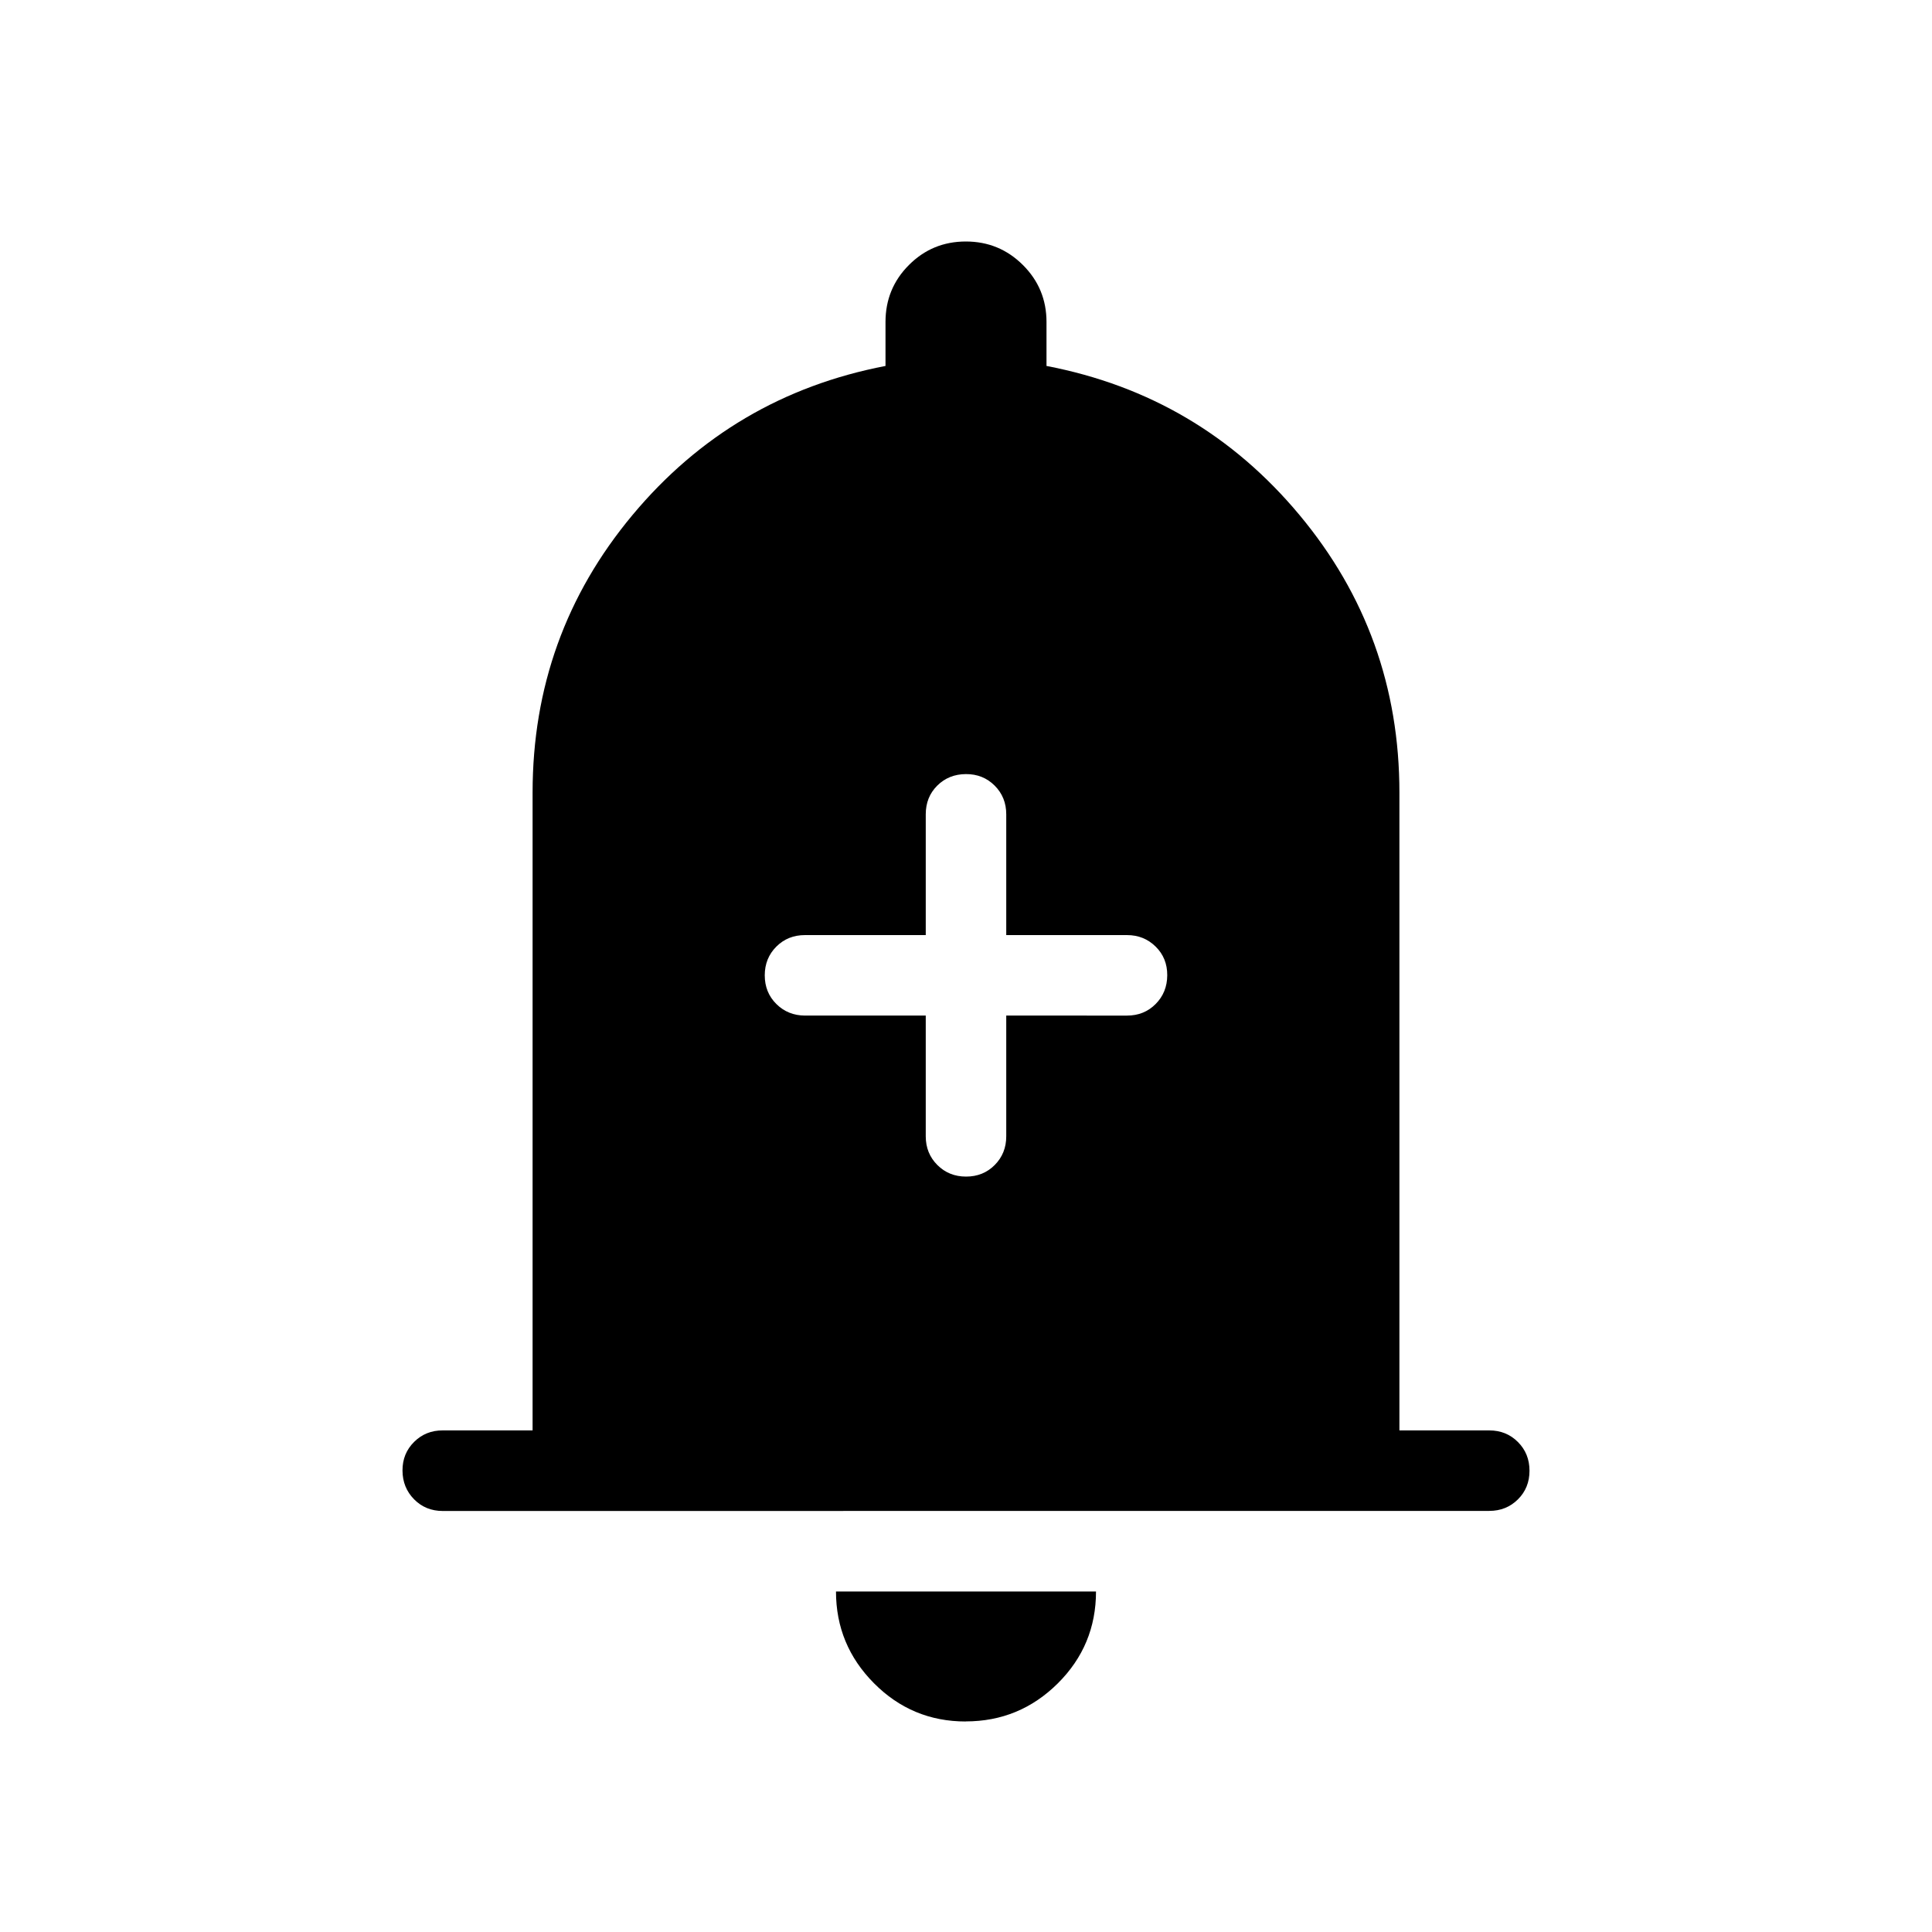 <svg xmlns="http://www.w3.org/2000/svg" width="3em" height="3em" viewBox="0 0 24 24"><path fill="currentColor" d="M5.5 18.77q-.213 0-.356-.145T5 18.268t.144-.356t.356-.143h1.116V9.846q0-1.96 1.24-3.447T11 4.546V4q0-.417.291-.708q.291-.292.707-.292t.709.292T13 4v.546q1.904.365 3.144 1.853t1.24 3.447v7.923H18.5q.213 0 .356.144q.144.144.144.357t-.144.356t-.356.143zm6.497 2.615q-.668 0-1.14-.475t-.472-1.14h3.23q0 .67-.475 1.142q-.476.472-1.143.472m-.497-8.768v1.5q0 .212.144.356t.357.144t.356-.144t.143-.356v-1.5H14q.213 0 .356-.144t.144-.357t-.144-.356t-.356-.143h-1.5v-1.5q0-.213-.144-.357t-.357-.143t-.356.143t-.143.357v1.5H10q-.213 0-.356.143q-.144.144-.144.357t.144.356t.356.144z"/></svg>